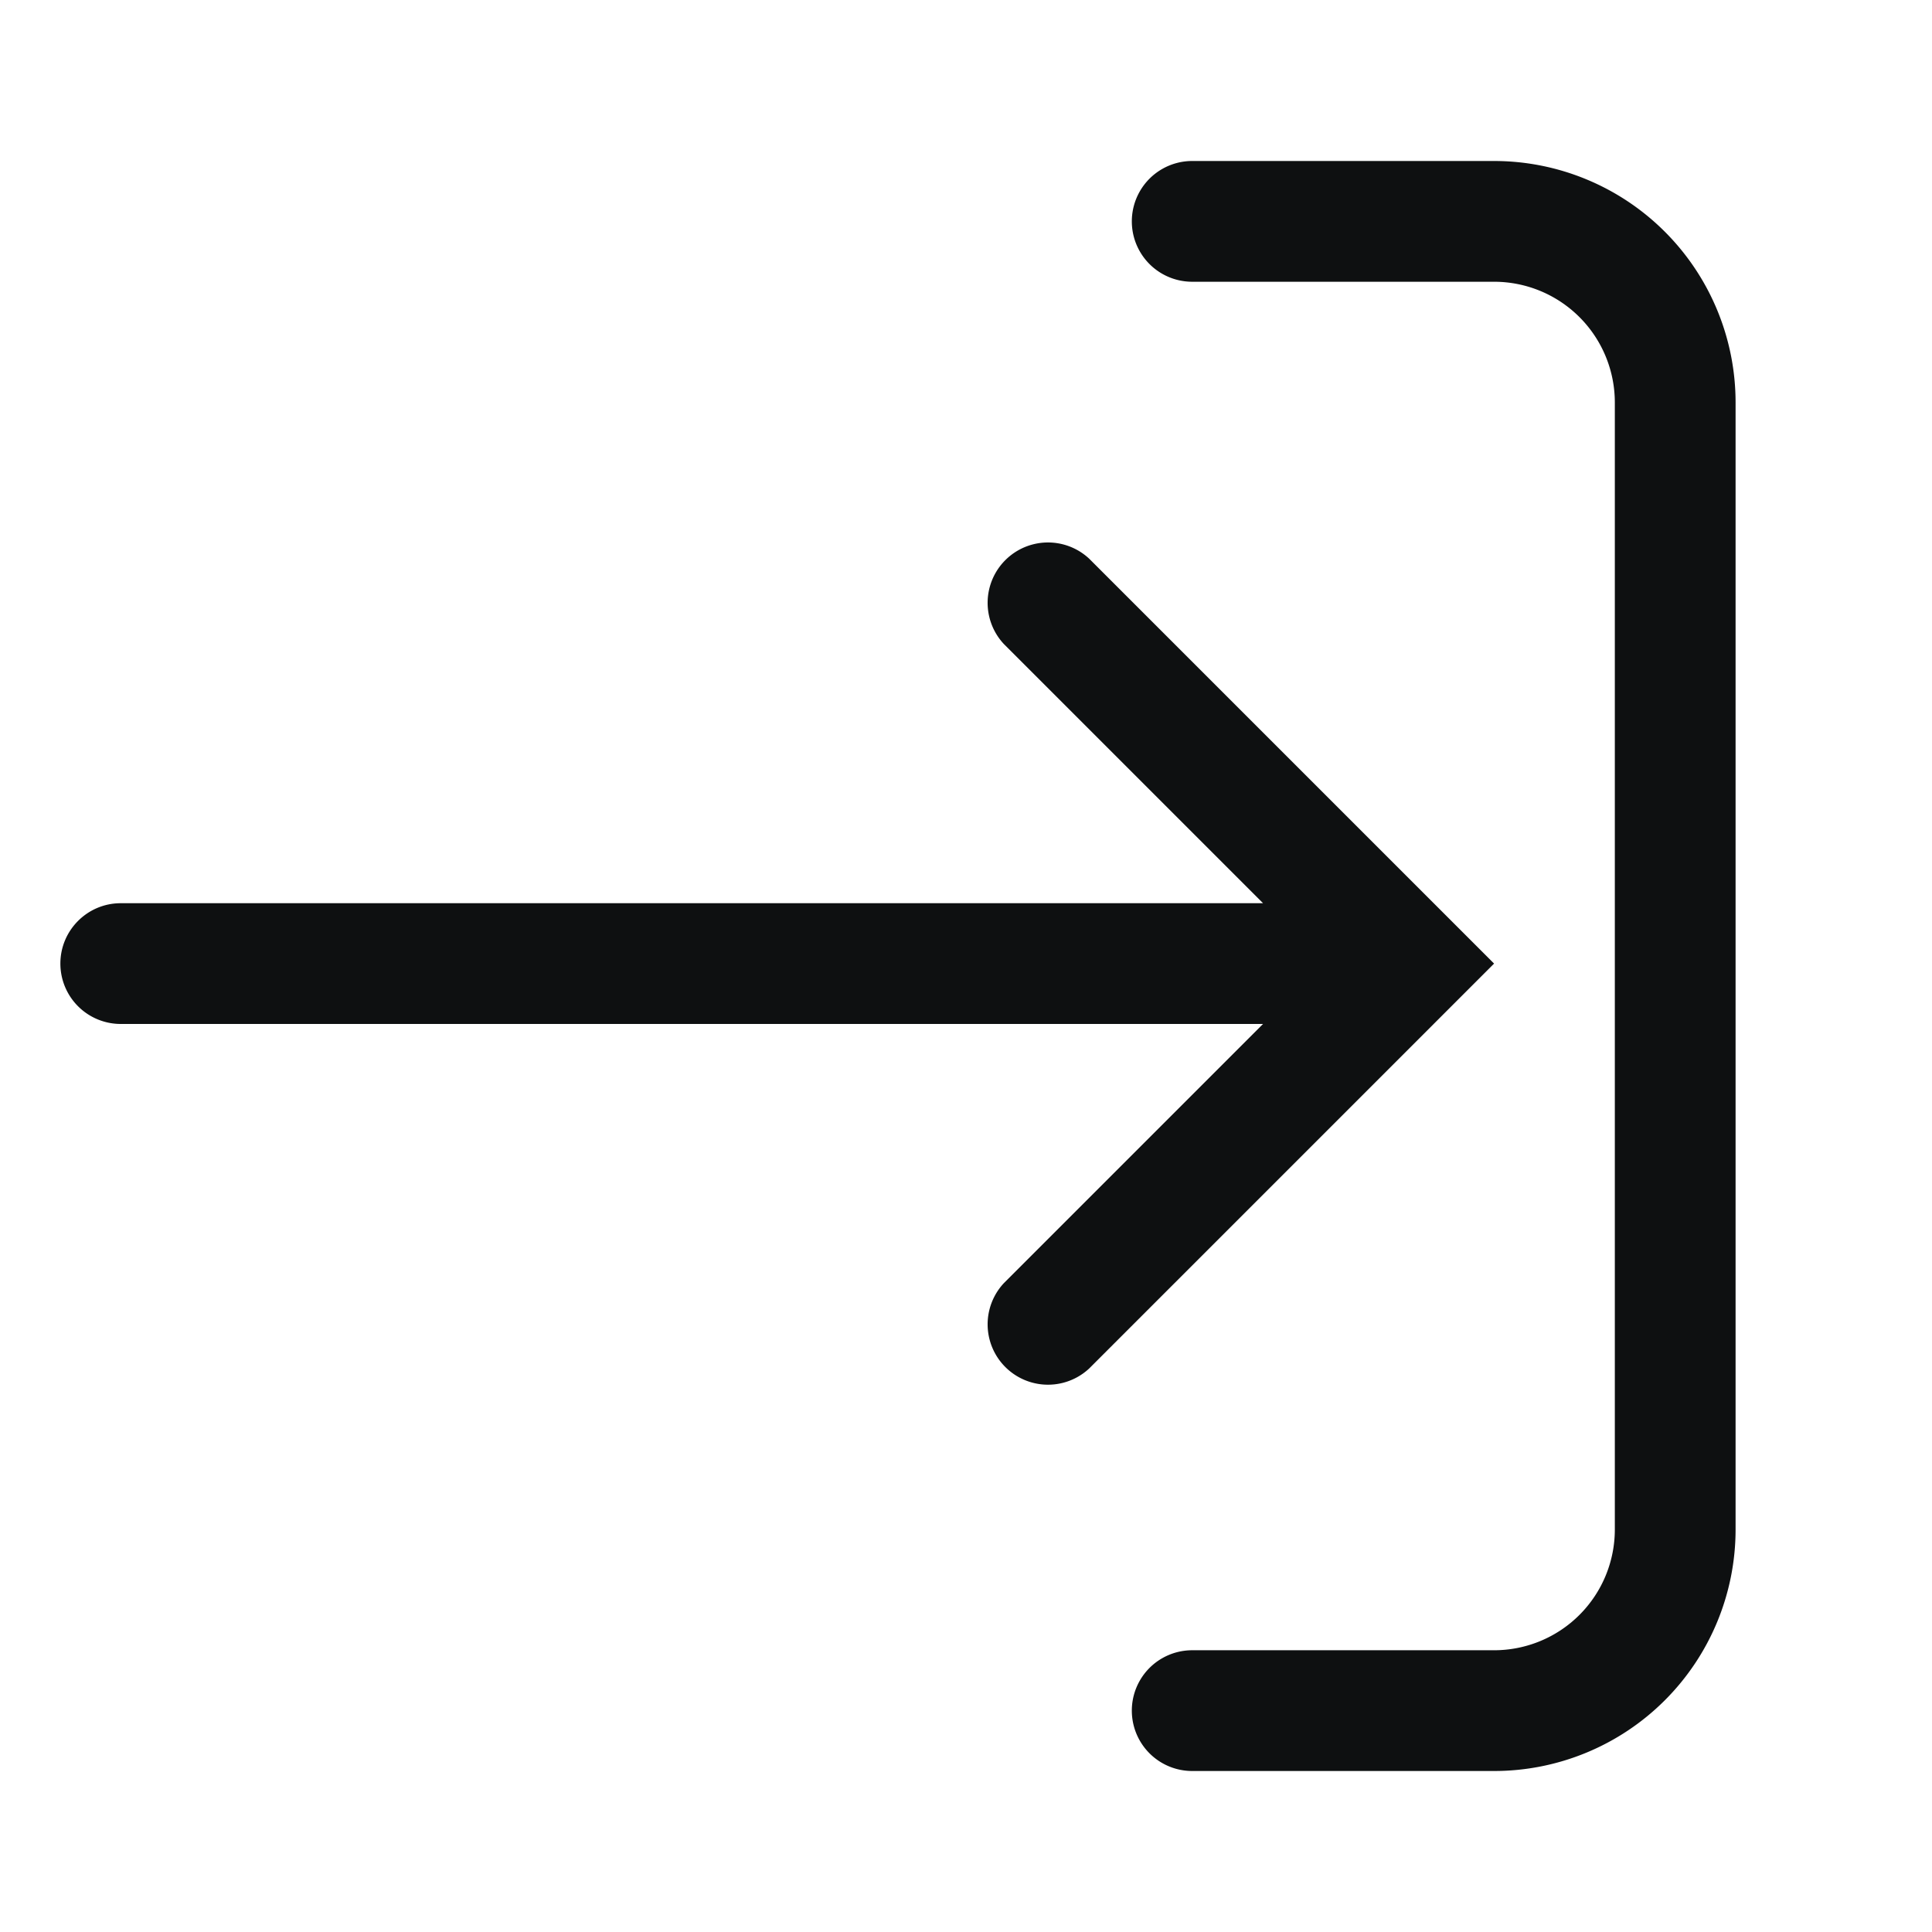 <svg xmlns="http://www.w3.org/2000/svg" fill="none" viewBox="0 0 12 12"><path fill="#0E1011" fill-rule="evenodd" d="M10.03 9.5a.75.75 0 0 1-.75.75H7.405a.375.375 0 0 0 0 .75H9.28a1.5 1.5 0 0 0 1.5-1.5v-7A1.5 1.5 0 0 0 9.28 1H7.405a.375.375 0 1 0 0 .75H9.28a.75.75 0 0 1 .75.75v7ZM.375 5.985c0-.207.168-.375.375-.375h7.095L6.235 4a.375.375 0 0 1 .53-.53L9.28 5.985 6.765 8.5a.375.375 0 0 1-.53-.53l1.61-1.61H.75a.375.375 0 0 1-.375-.375Z" clip-rule="evenodd"/></svg>